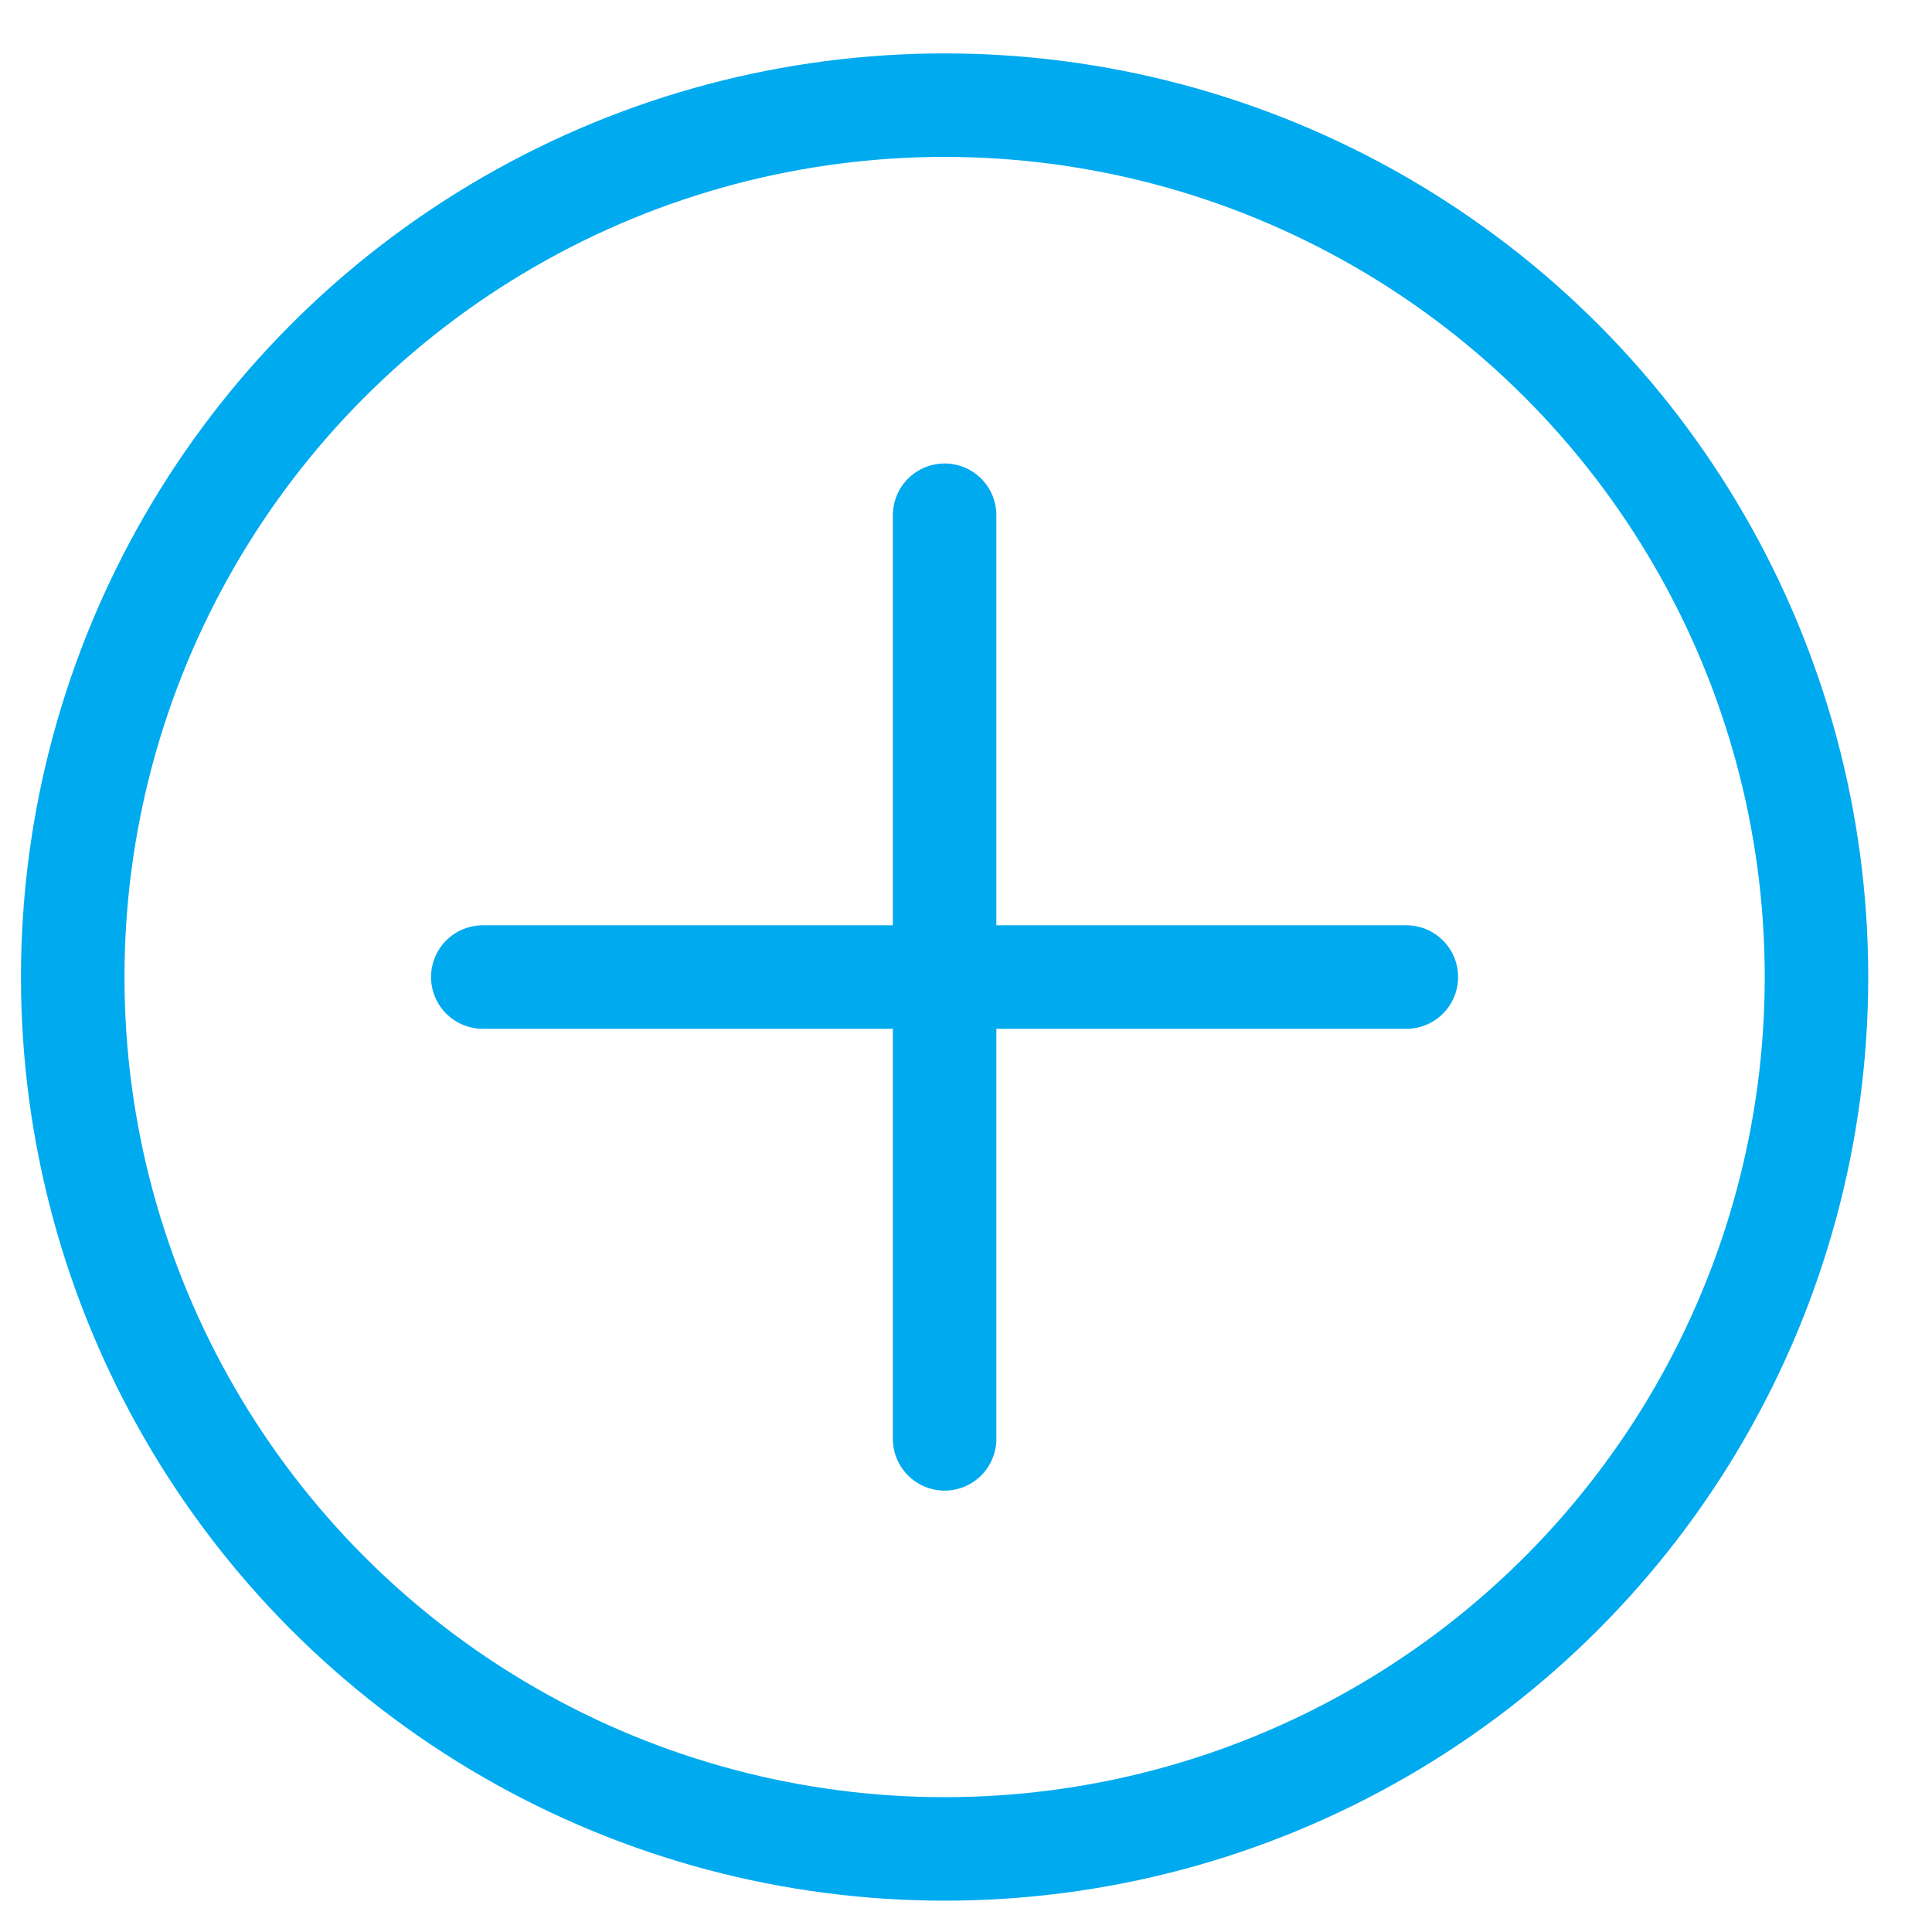 <svg width="28" height="28" viewBox="0 0 28 28" fill="none" xmlns="http://www.w3.org/2000/svg">
<circle cx="13.69" cy="14.16" r="12.636" stroke="#00AAEF" stroke-width="1.5"/>
<path d="M13.69 7.467L13.69 20.853" stroke="#00AAEF" stroke-width="1.5" stroke-linecap="round"/>
<path d="M20.382 14.16L6.997 14.16" stroke="#00AAEF" stroke-width="1.5" stroke-linecap="round"/>
</svg>
